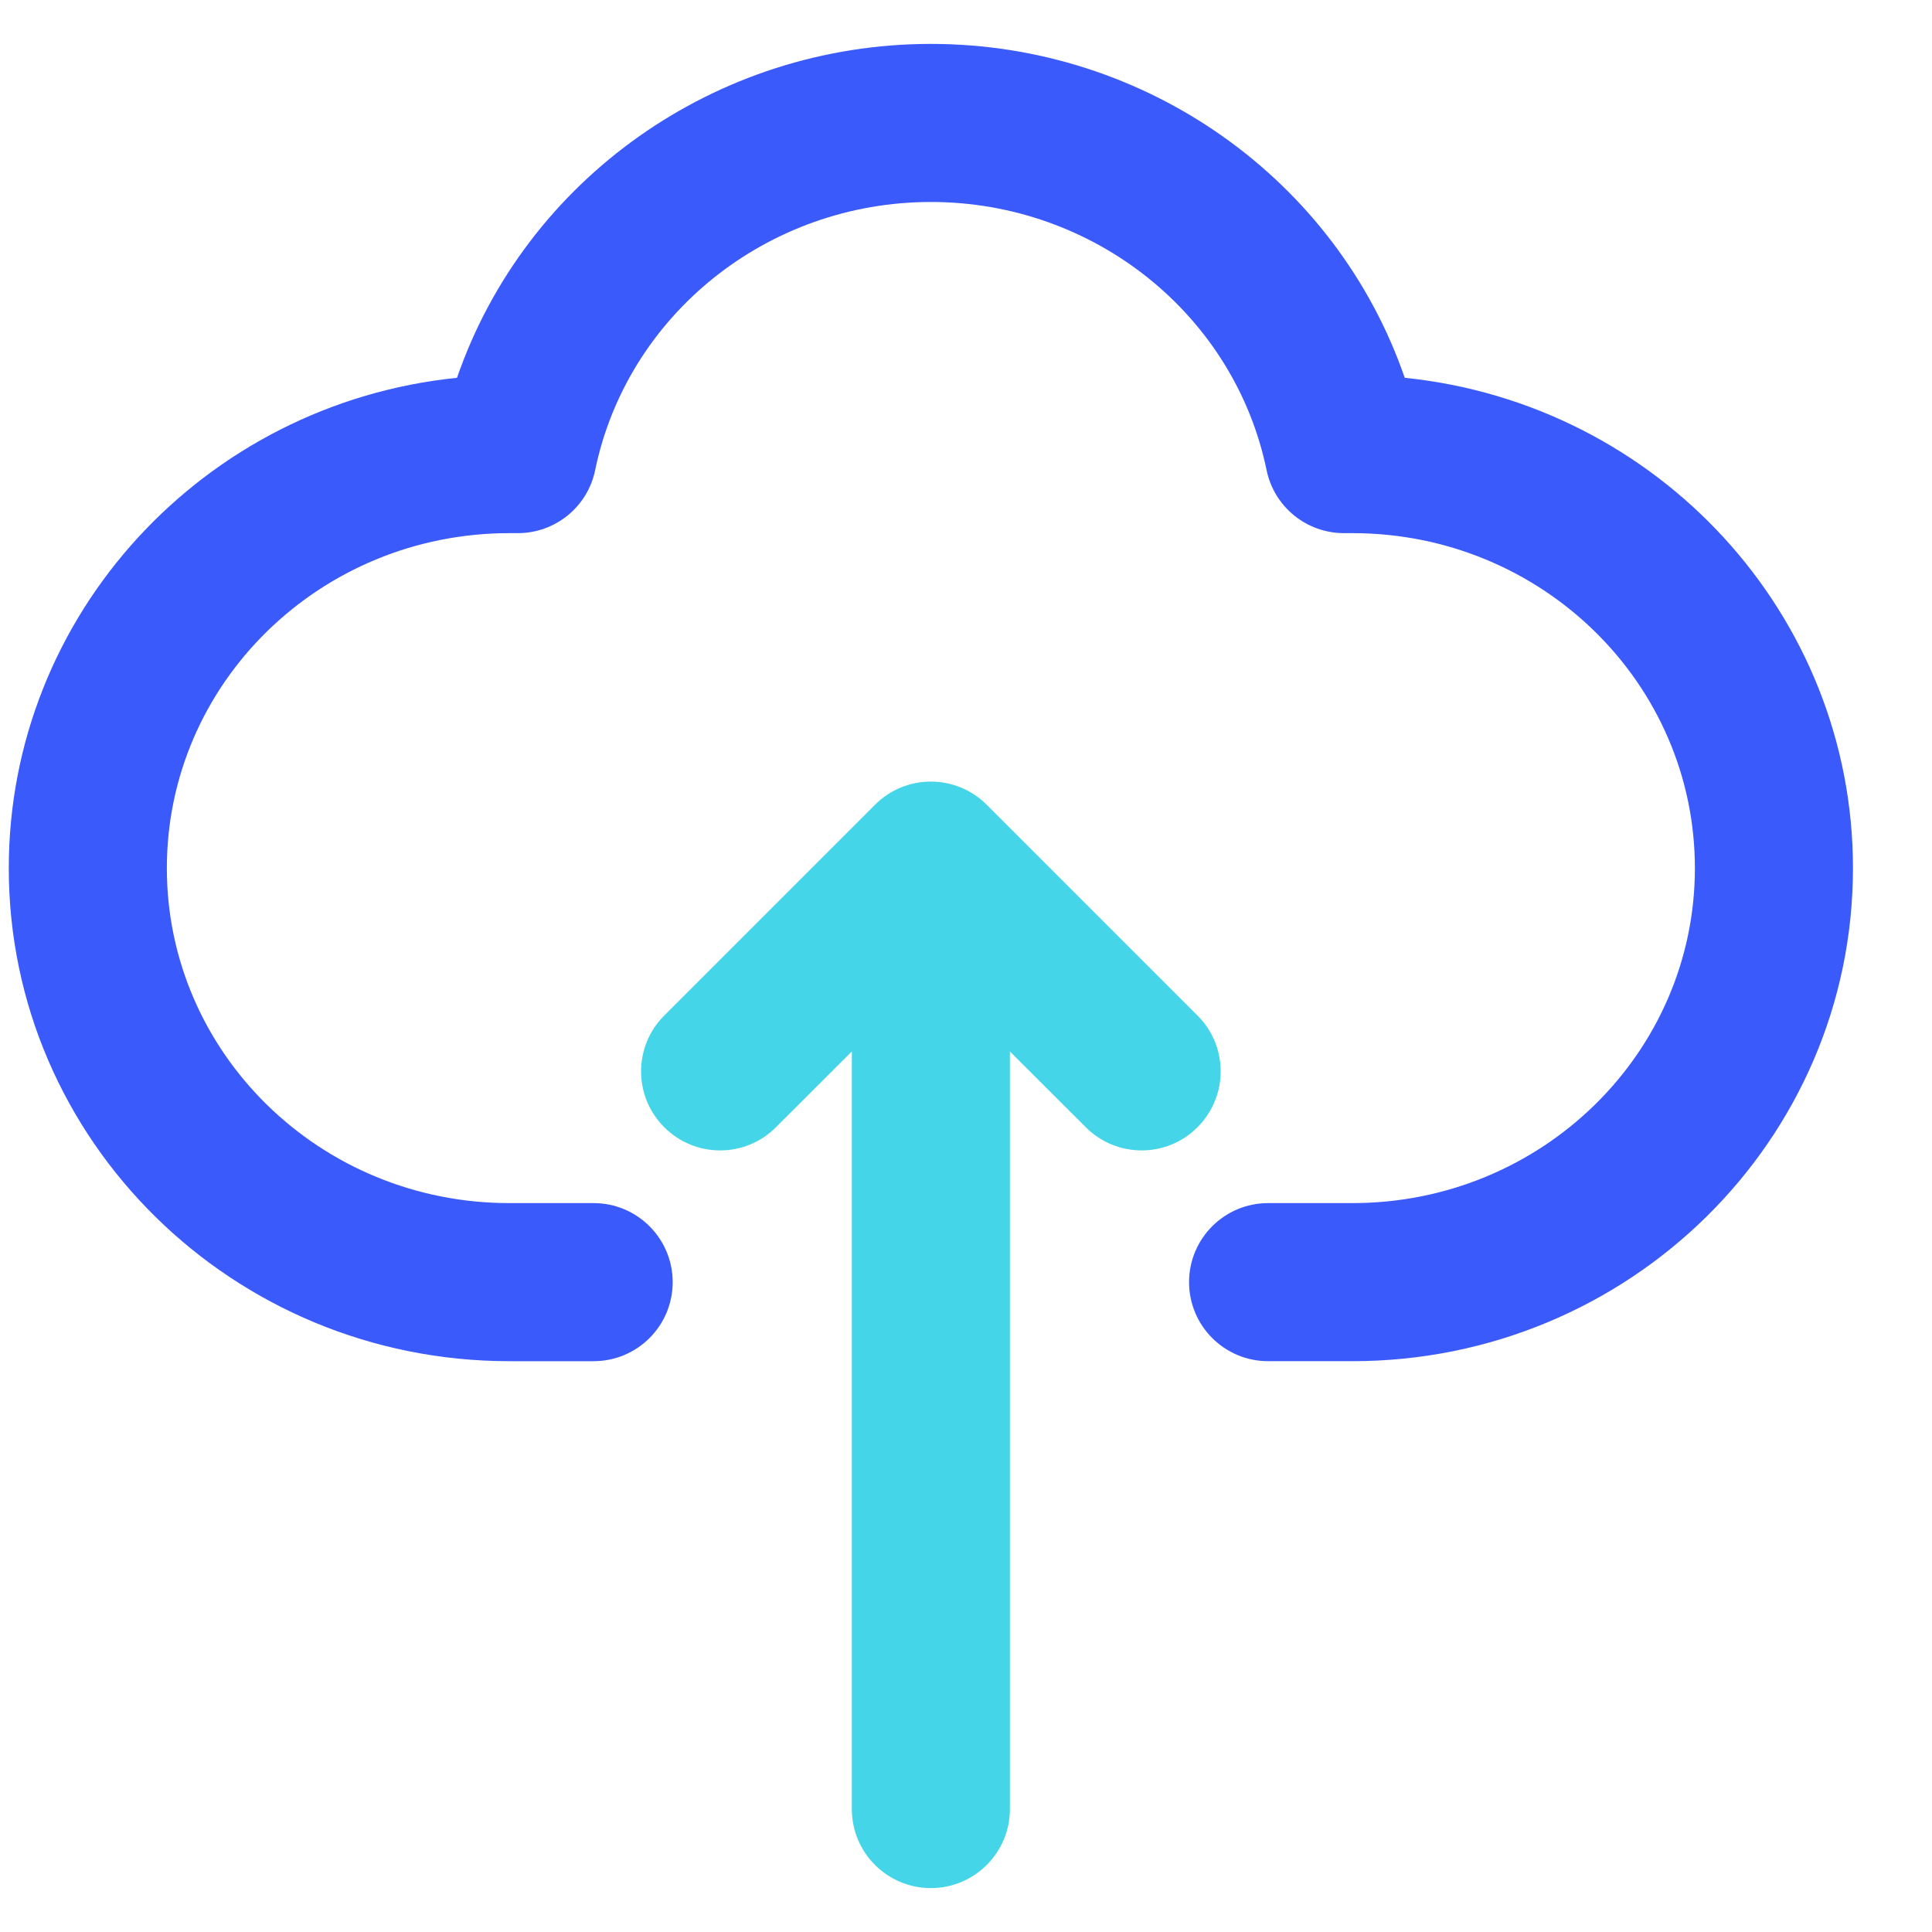 <svg xmlns="http://www.w3.org/2000/svg" width="22" height="22" viewBox="0 0 22 22">
    <g fill="none" fill-rule="evenodd">
        <path d="M0 0L30 0 30 30 0 30z" transform="translate(-5 -4)"/>
        <path d="M0 0L30 0 30 30 0 30z" transform="translate(-5 -4)"/>
        <path fill="#3B5AFB" fill-rule="nonzero" d="M20.996 8.302c2.88.295 5.104 2.693 5.104 5.584 0 3.102-2.554 5.614-5.7 5.614h-.96c-.497 0-.9-.403-.9-.9s.403-.9.9-.9h.96c2.156 0 3.9-1.71 3.9-3.814 0-2.105-1.744-3.815-3.9-3.815h-.096c-.427 0-.795-.3-.881-.717C19.057 7.584 17.459 6.3 15.6 6.3s-3.457 1.284-3.823 3.054c-.086.418-.454.717-.881.717H10.8c-2.156 0-3.9 1.71-3.9 3.815 0 2.104 1.744 3.814 3.9 3.814h.96c.497 0 .9.403.9.9s-.403.9-.9.9h-.96c-3.146 0-5.7-2.512-5.7-5.614 0-2.89 2.224-5.29 5.104-5.584C10.983 6.045 13.147 4.5 15.6 4.5s4.617 1.545 5.396 3.802z" transform="translate(-5 -4)"/>
        <path fill="#44D5E9" fill-rule="nonzero" d="M16.5 24.6c0 .497-.403.9-.9.9s-.9-.403-.9-.9v-8.627l-.864.863c-.351.352-.92.352-1.272 0-.352-.351-.352-.92 0-1.272l2.4-2.4c.351-.352.92-.352 1.272 0l2.4 2.4c.352.351.352.92 0 1.272-.351.352-.92.352-1.272 0l-.864-.863V24.6z" transform="translate(-5 -4)"/>
    </g>
</svg>
